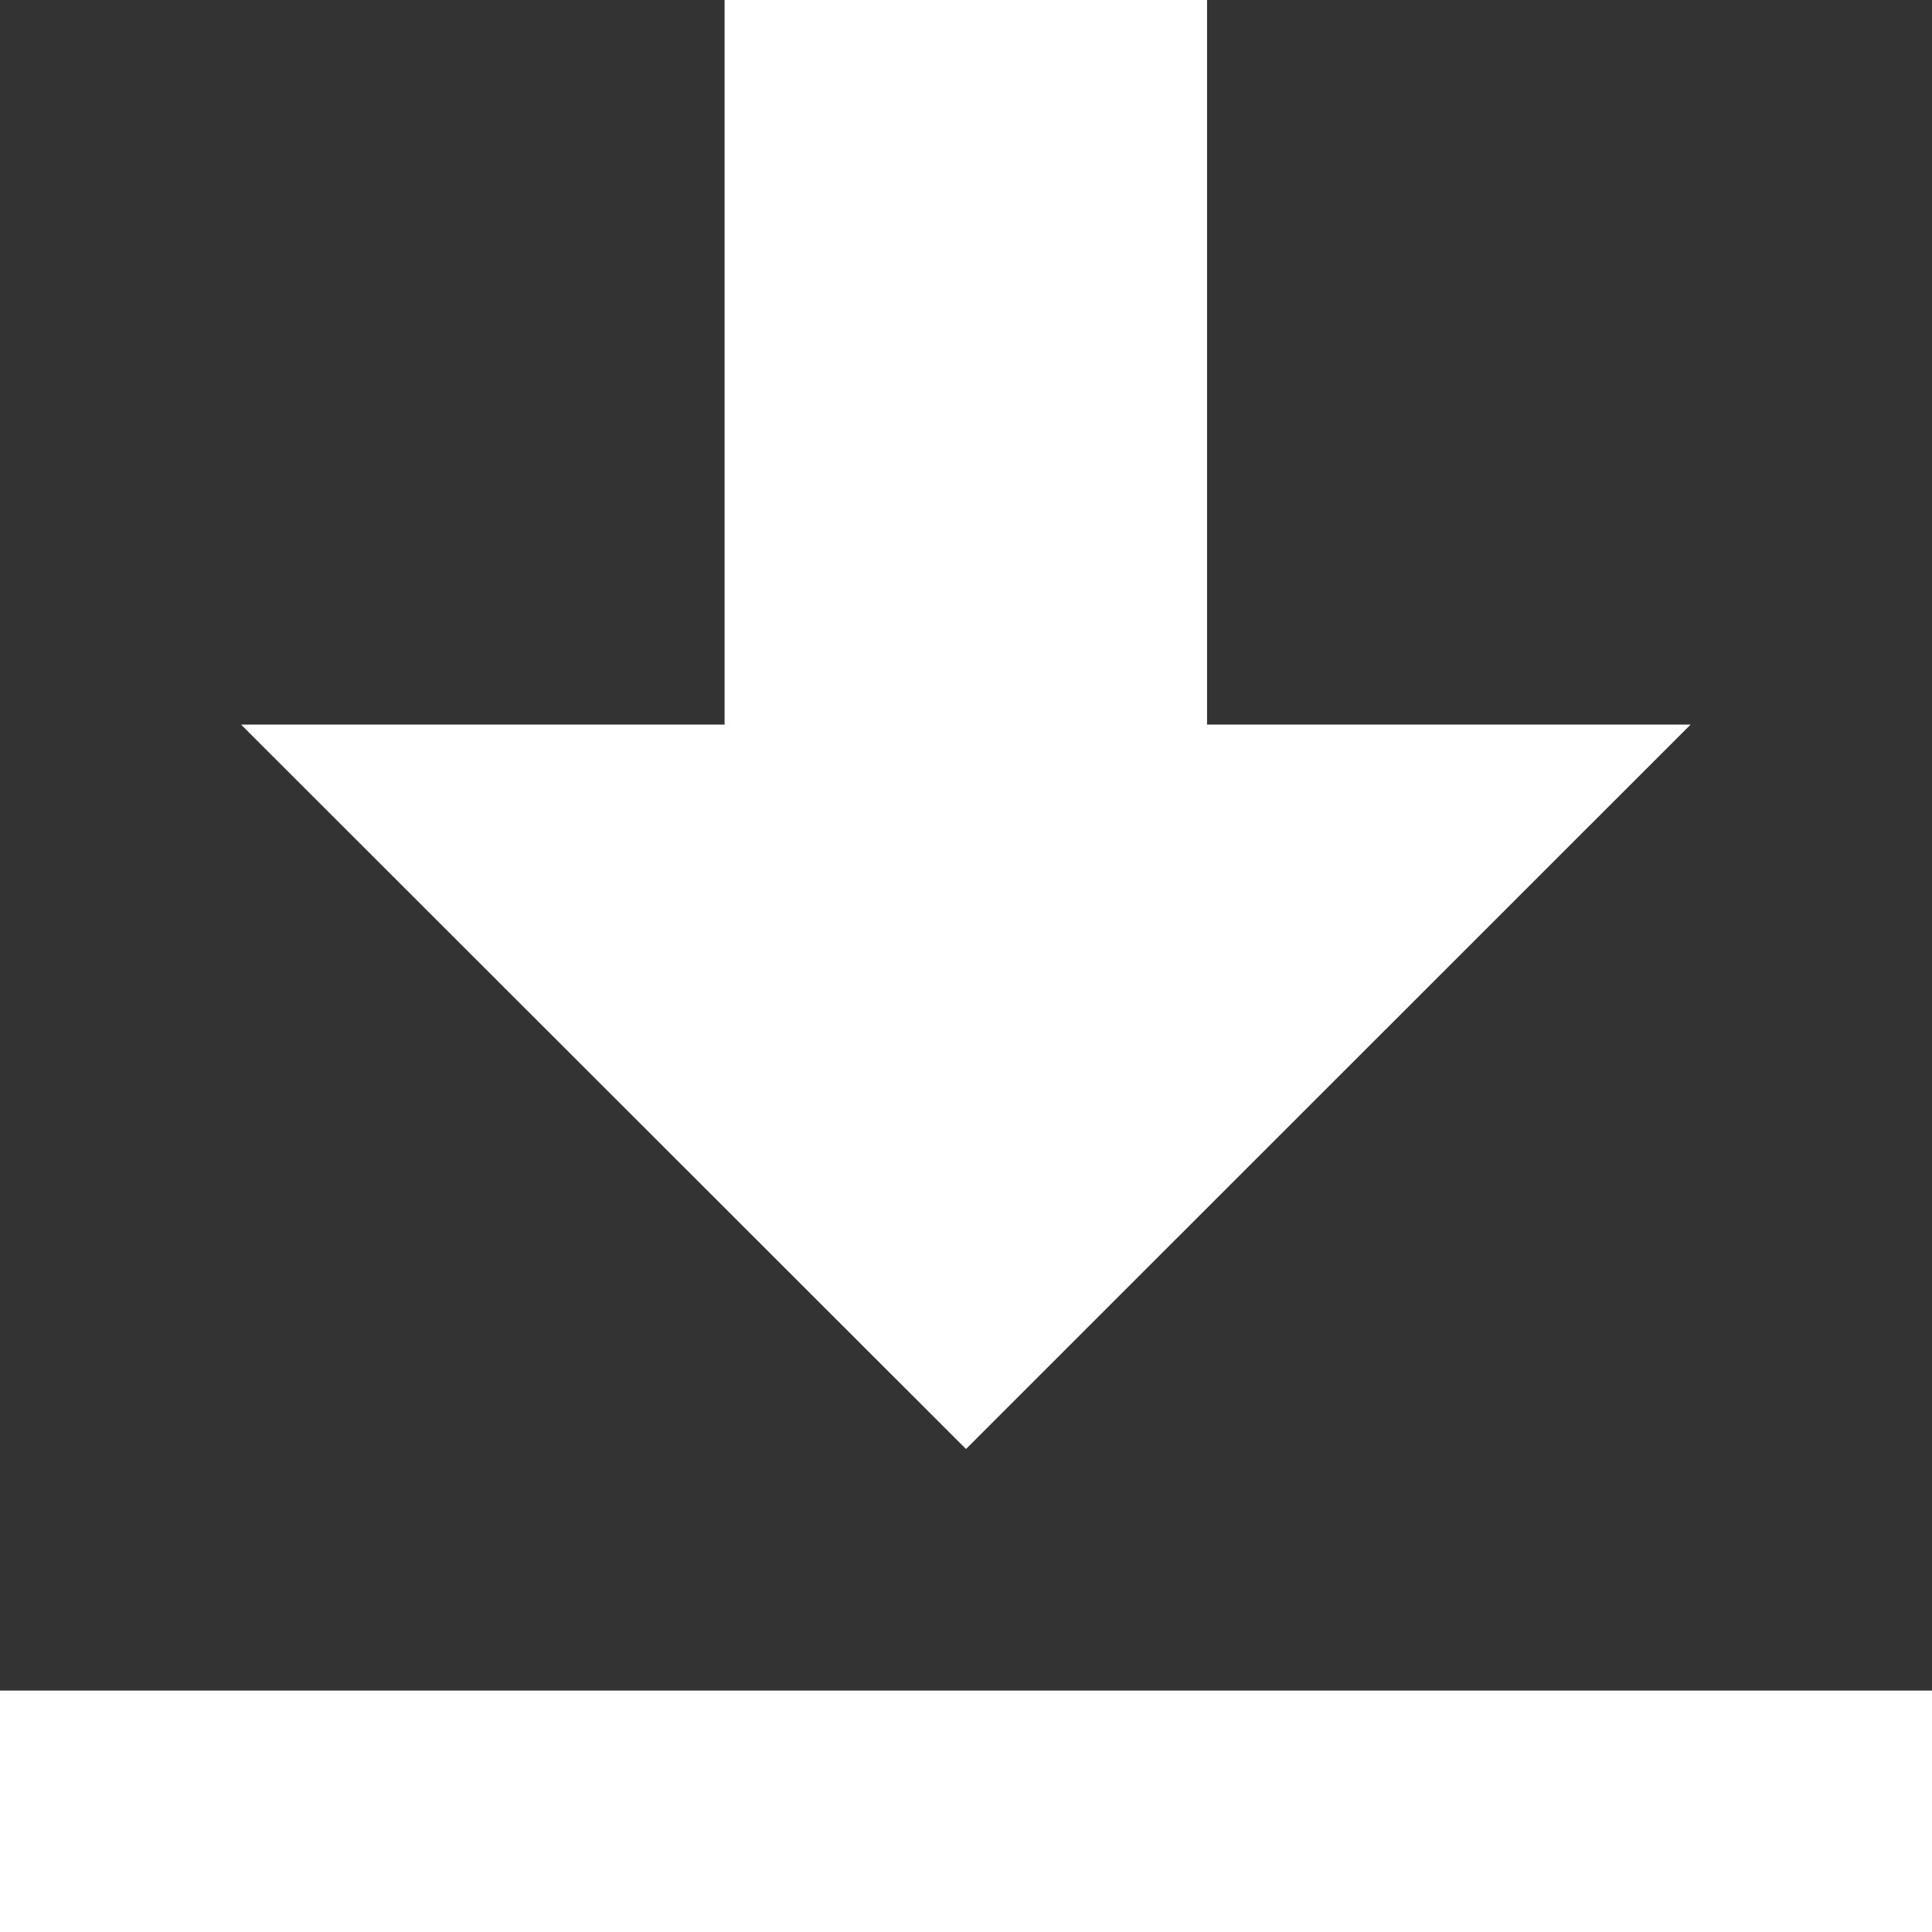 <svg xmlns="http://www.w3.org/2000/svg" width="10.788" height="10.788" viewBox="0 0 10.788 10.788"><rect x="0" y="0" width="10.788" height="10.788" fill="#333333" stroke="none"/><defs><style>.a{fill:#fff;}</style></defs><path class="a" d="M4.046,0V4.046h-2.7L5.394,8.091,9.44,4.046h-2.7V0ZM0,9.44v1.349H10.788V9.44Z"/></svg>